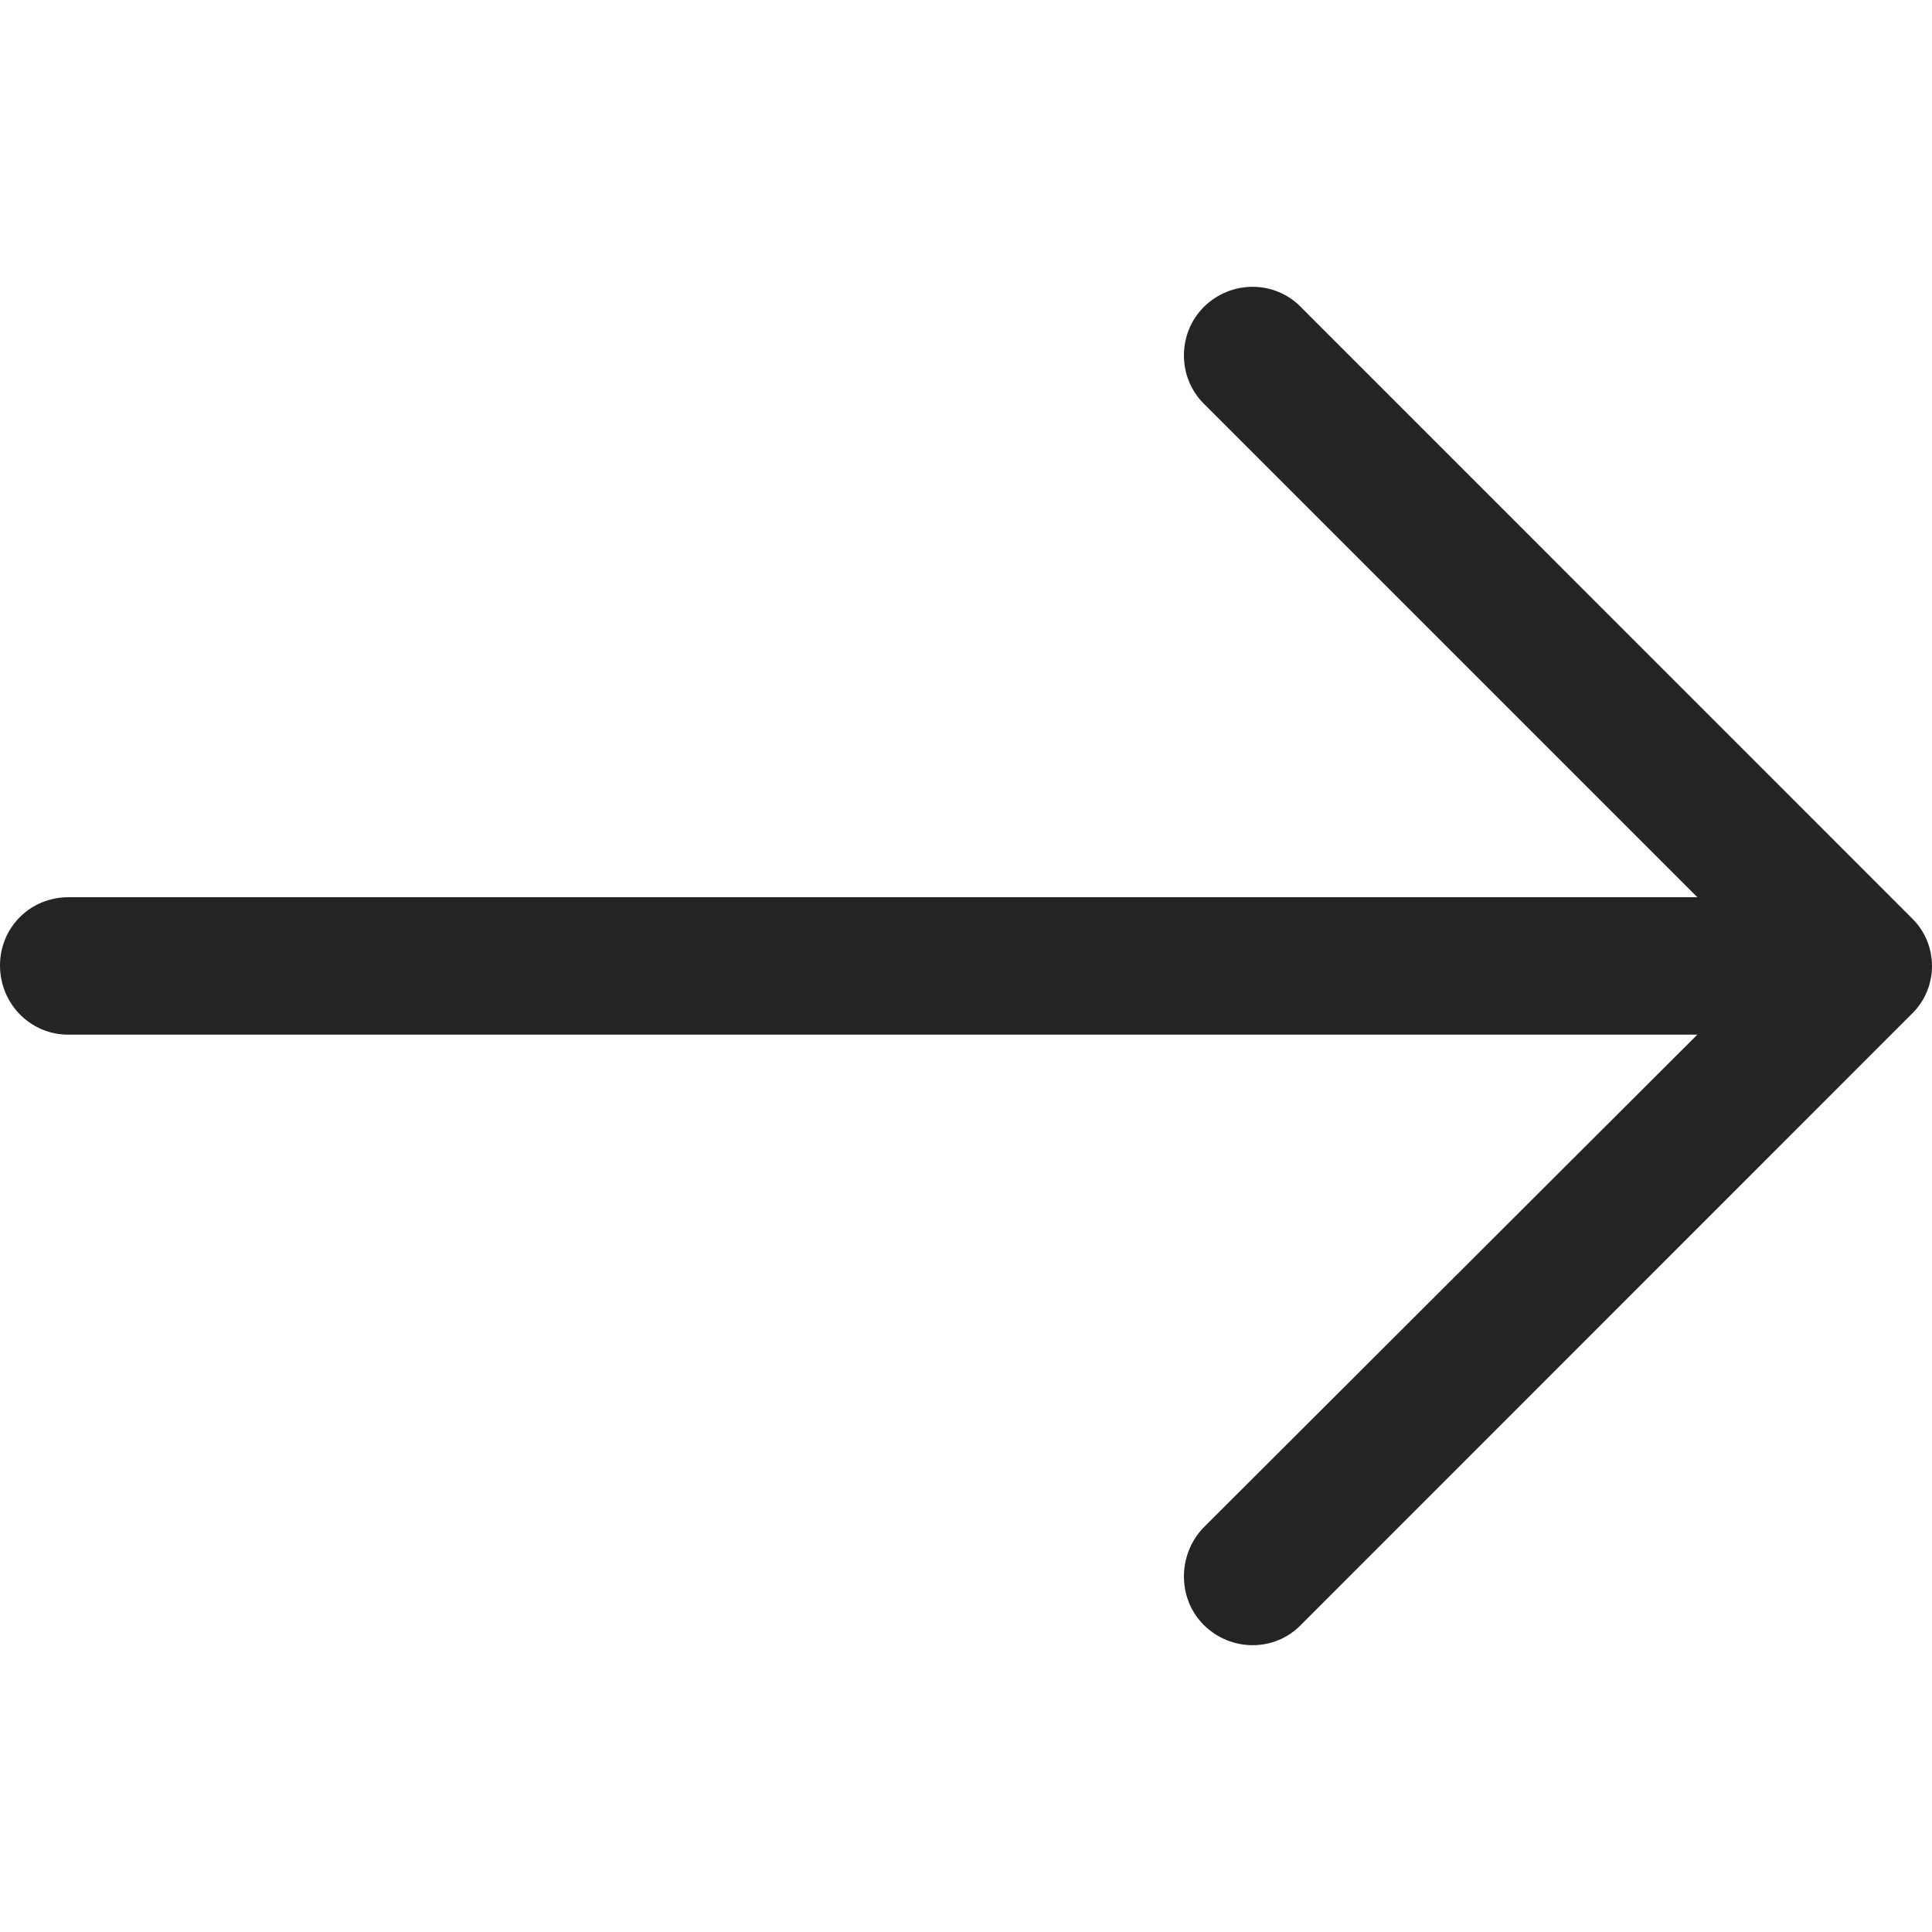 <svg width="15" height="15" viewBox="0 0 15 15" fill="none" xmlns="http://www.w3.org/2000/svg">
<path d="M10.101 2.385C9.896 2.174 9.556 2.174 9.345 2.385C9.141 2.589 9.141 2.929 9.345 3.133L13.178 6.966H0.529C0.234 6.967 0 7.201 0 7.496C0 7.791 0.234 8.033 0.529 8.033H13.178L9.345 11.859C9.141 12.07 9.141 12.411 9.345 12.615C9.556 12.826 9.897 12.826 10.101 12.615L14.841 7.874C15.053 7.67 15.053 7.33 14.841 7.126L10.101 2.385Z" fill="#242424"/>
</svg>
